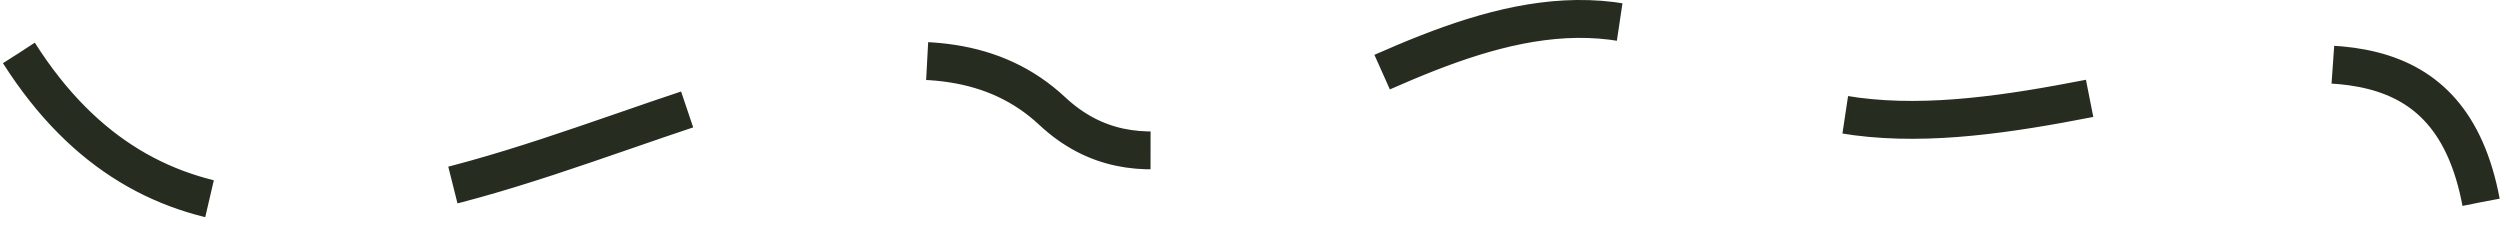 <svg width="132" height="12" viewBox="0 0 132 12" fill="none" xmlns="http://www.w3.org/2000/svg">
<path d="M1 2.799C14.93 24.714 43.369 -5.525 55.557 5.863C64.474 14.195 78.193 -5.848 91.252 3.586C104.311 13.02 127.8 -6.31 131 10.675" stroke="#262C20" stroke-width="2" stroke-linejoin="round" stroke-dasharray="13 13"></path>
</svg>
